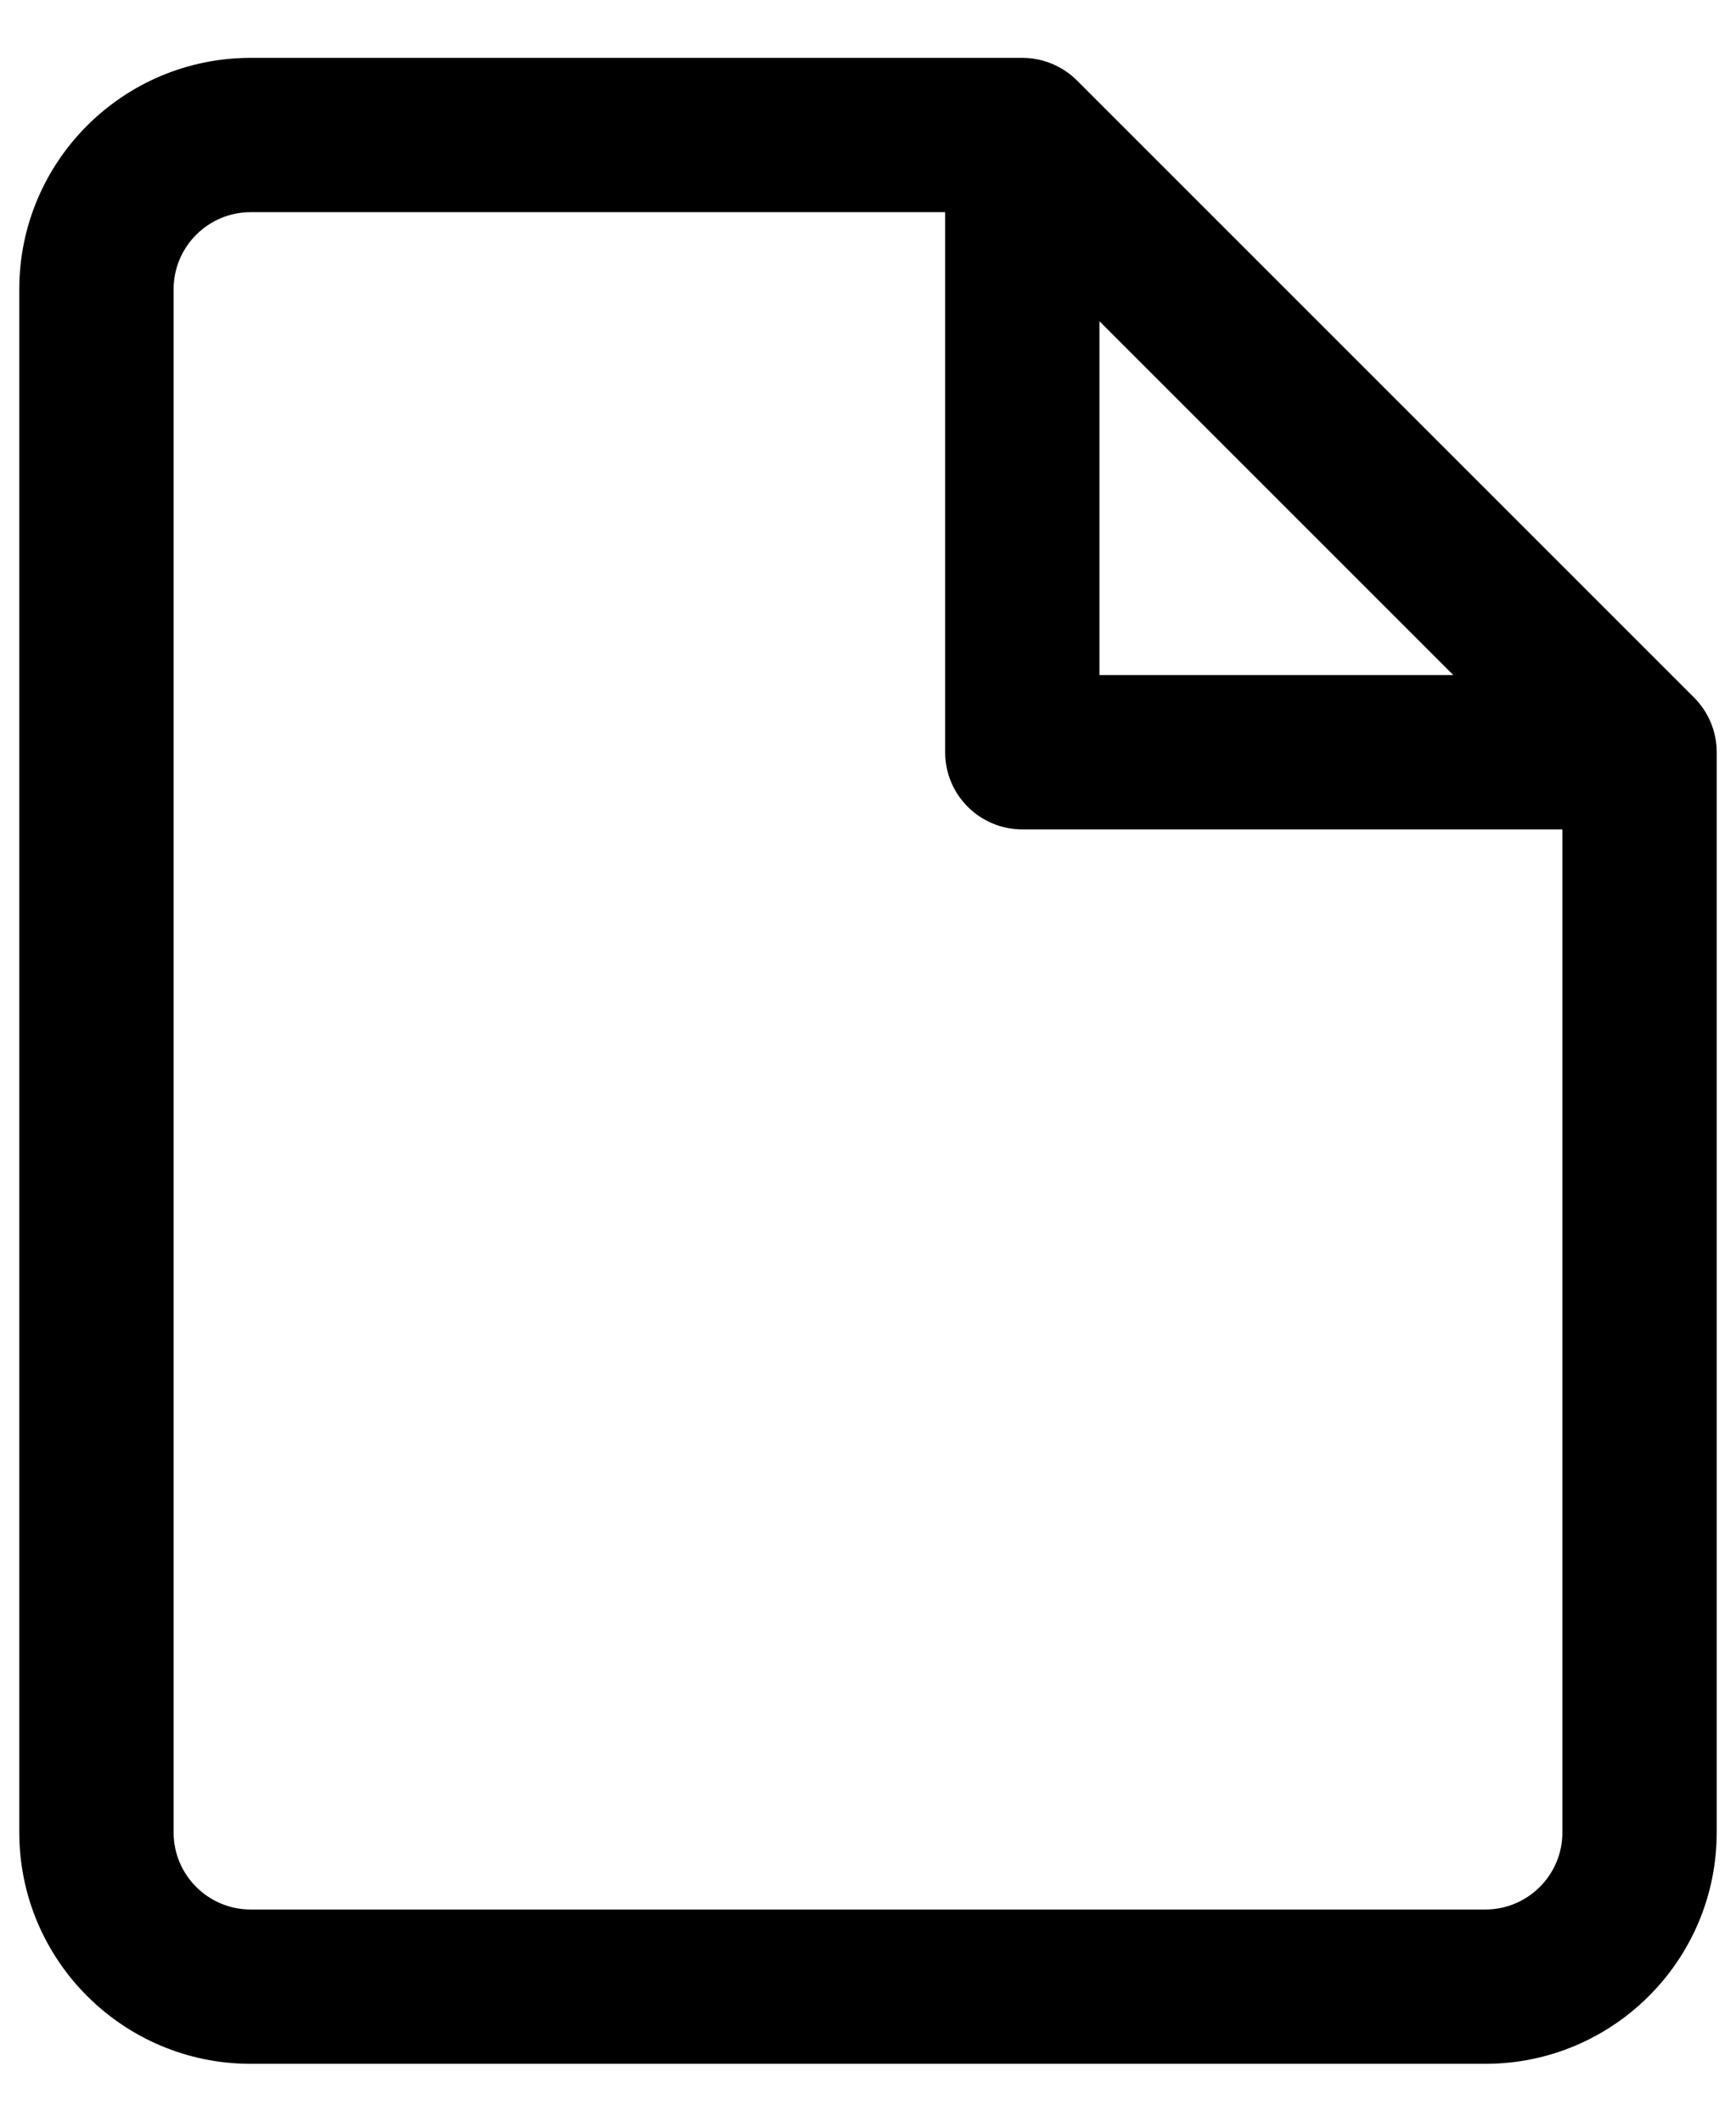 <svg viewBox="0 0 18 22">
    <path fill-rule="evenodd" clip-rule="evenodd" d="M2.6 2.2C2.158 2.2 1.8 2.558 1.8 3V19C1.8 19.442 2.158 19.8 2.6 19.8H15.4C15.842 19.8 16.2 19.442 16.2 19V8.6H10.6C10.158 8.6 9.8 8.242 9.8 7.8V2.2H2.6ZM11.4 3.331L15.069 7H11.4V3.331ZM0.2 3C0.2 1.674 1.275 0.6 2.6 0.6H10.6C10.812 0.6 11.016 0.684 11.166 0.834L17.566 7.234C17.716 7.384 17.8 7.588 17.8 7.8V19C17.8 20.325 16.726 21.4 15.4 21.4H2.6C1.275 21.4 0.2 20.325 0.2 19V3Z"/>
</svg>